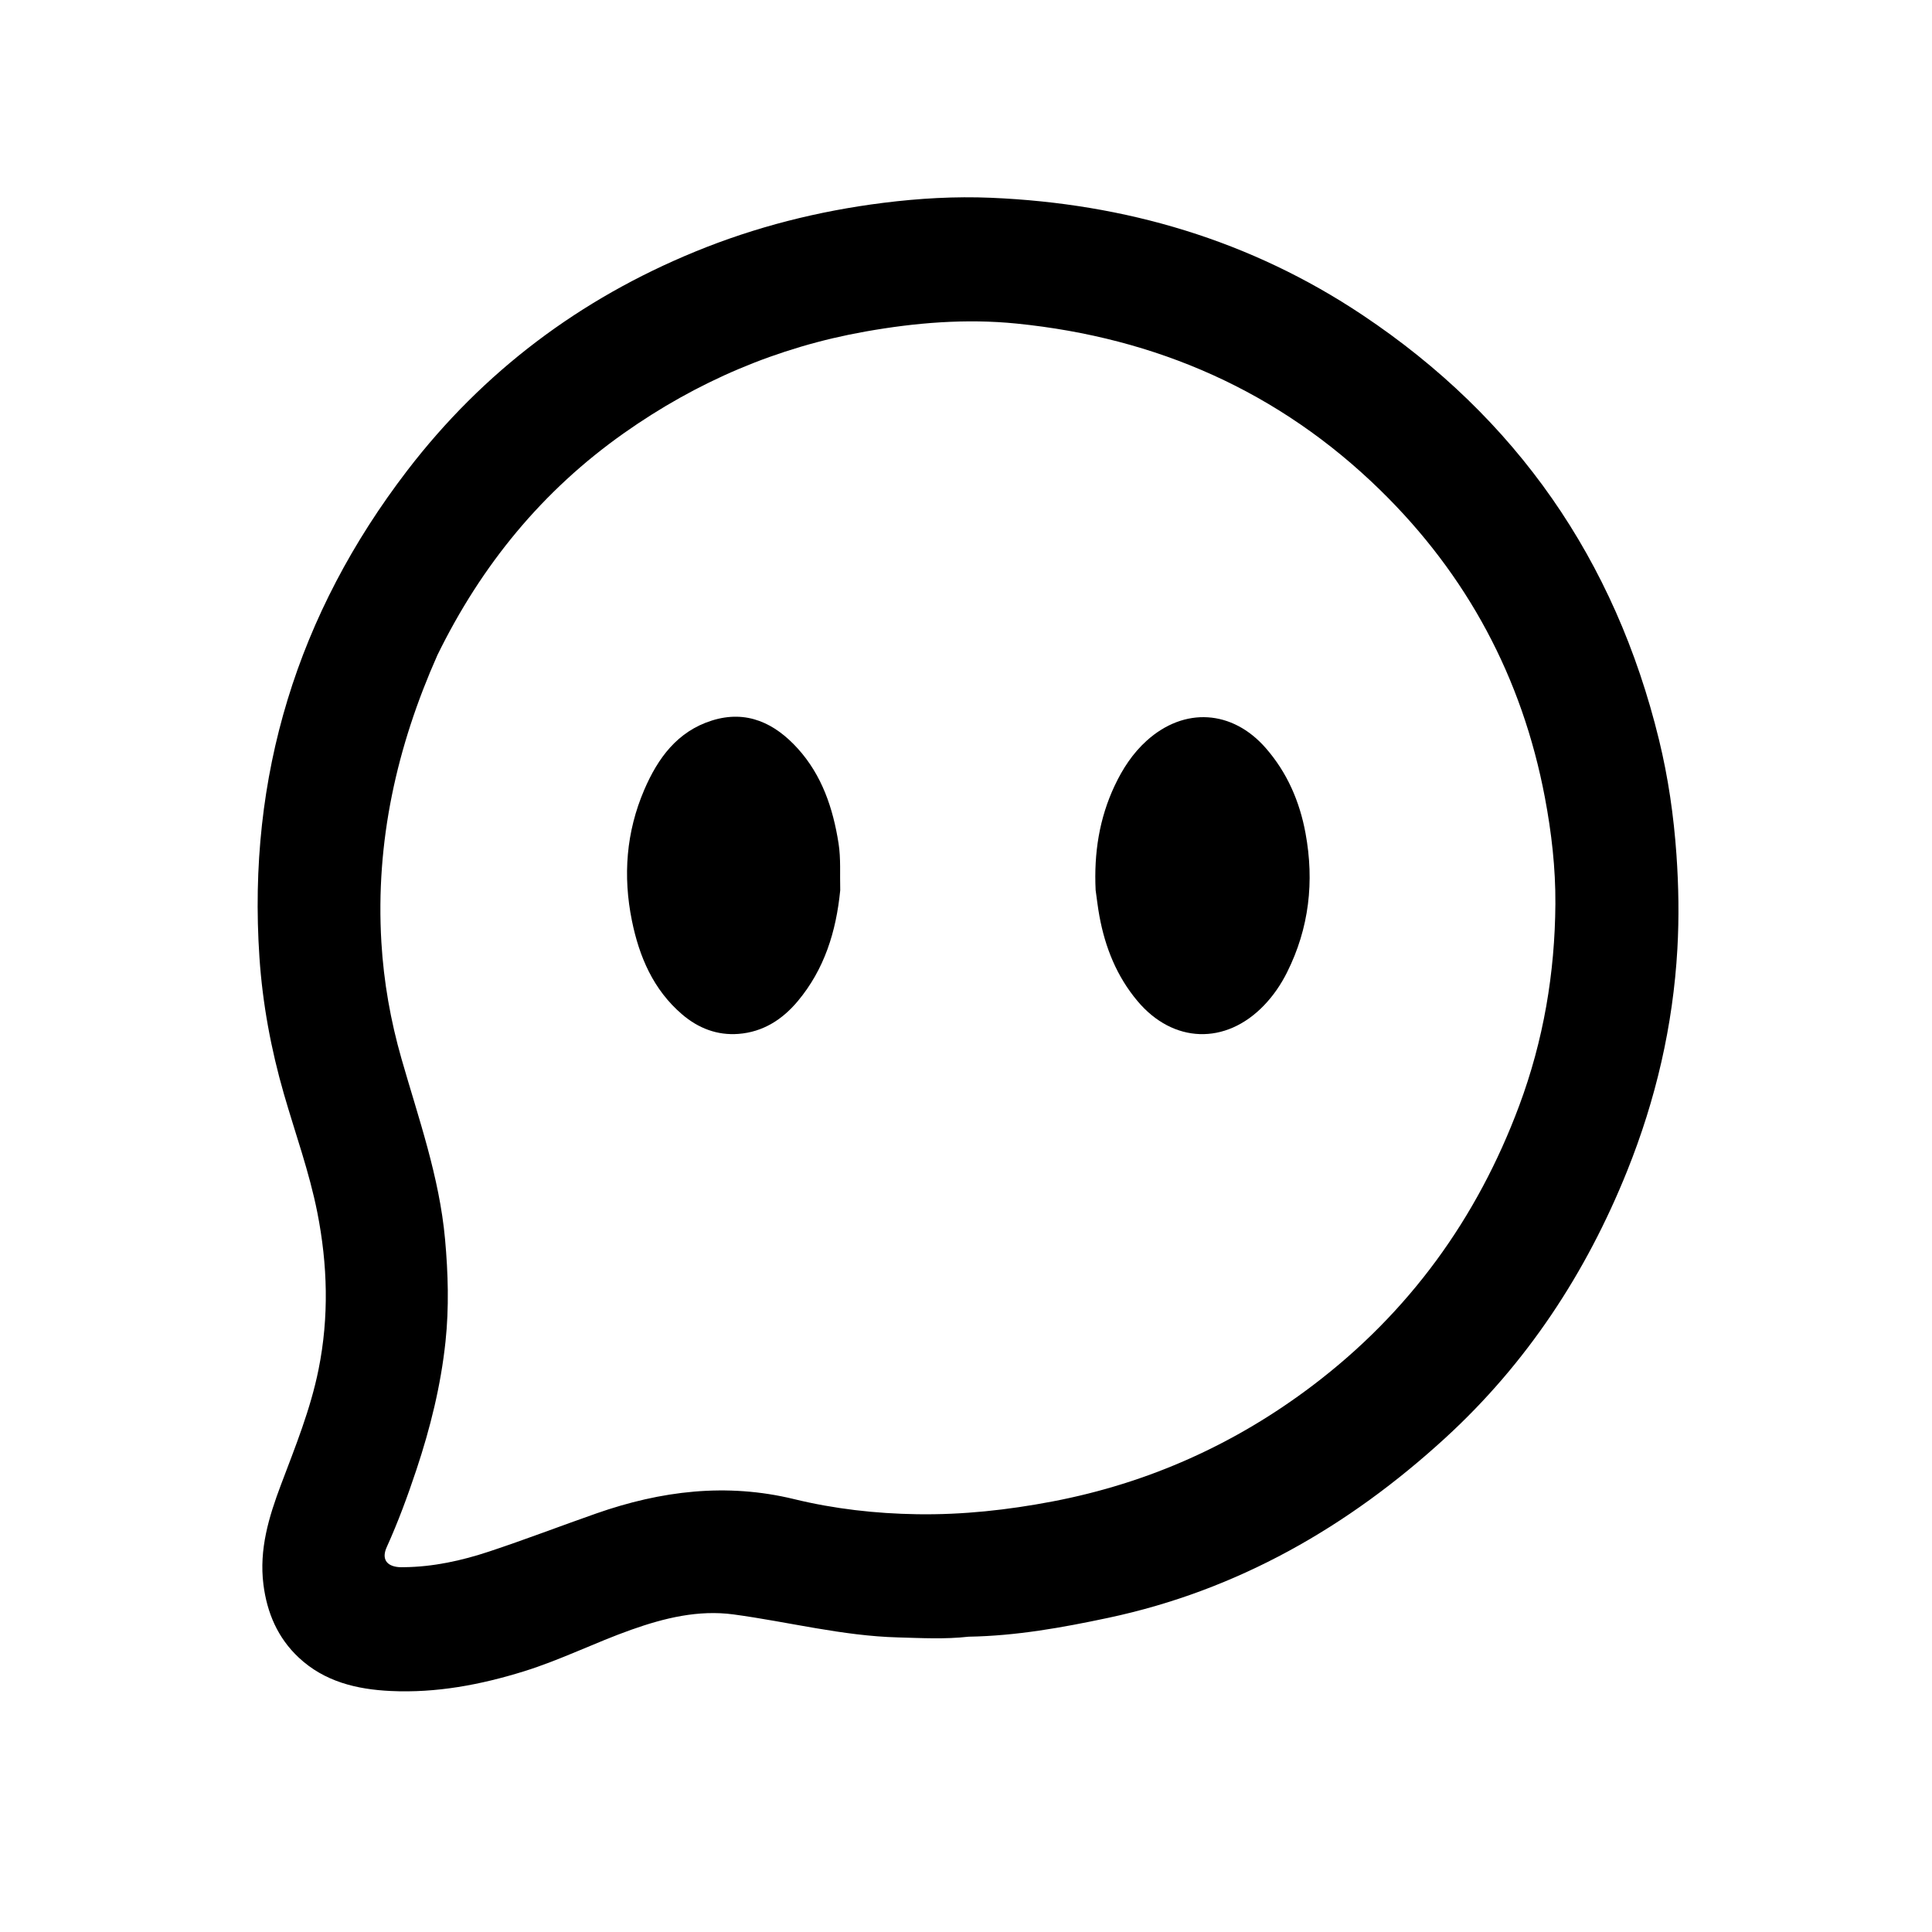 <?xml version="1.0" encoding="UTF-8" standalone="no"?>
<svg viewBox="0 0 1024 1024" xmlns="http://www.w3.org/2000/svg">
  <path fill="#000000" opacity="1" stroke="none" 
    d="
  M513.404,867.482 
    C500.639,868.908 488.332,868.194 476.01,867.866 
    C446.463,867.079 417.885,859.61 388.802,855.682 
    C370.149,853.162 352.113,857.575 334.511,863.822 
    C315.368,870.617 297.162,879.792 277.721,885.829 
    C254.681,892.984 231.232,897.413 207.022,896.261 
    C189.048,895.405 171.991,891.318 158.356,878.566 
    C147.209,868.14 141.529,854.883 139.625,839.848 
    C137.265,821.215 142.484,803.992 148.934,786.896 
    C156.505,766.831 164.596,746.926 168.85,725.766 
    C174.432,697.998 173.666,670.337 168.187,642.63 
    C163.947,621.191 156.486,600.699 150.462,579.785 
    C143.639,556.095 139.16,532.038 137.505,507.373 
    C131.065,411.397 157.581,325.368 215.926,249.3 
    C256.118,196.898 307.336,158.445 368.503,133.354 
    C400.532,120.216 433.768,111.838 468.099,107.519 
    C487.134,105.125 506.23,104.016 525.362,104.828 
    C596.538,107.848 662.705,127.278 722.21,167.011 
    C803.81,221.499 856.047,296.744 879.3,392.061 
    C884.185,412.083 887.115,432.39 888.555,452.994 
    C889.72,469.66 889.983,486.341 889.047,502.913 
    C886.752,543.541 877.621,582.803 862.444,620.58 
    C840.635,674.869 809.073,722.769 765.88,762.294 
    C714.633,809.19 656.007,842.916 587.328,857.501 
    C563.08,862.65 538.753,867.051 513.404,867.482 
  M231.83,347.227 
    C210.293,395.676 198.984,446.071 202.137,499.391 
    C203.38,520.401 207.011,540.926 212.772,561.075 
    C221.805,592.67 232.89,623.722 235.887,656.807 
    C237.528,674.929 238.042,693.021 236.125,711.089 
    C233.663,734.302 228.079,756.868 220.704,778.997 
    C216.071,792.899 211.027,806.639 204.976,820.002 
    C202.237,826.051 204.641,829.987 211.224,830.599 
    C212.217,830.691 213.223,830.653 214.222,830.642 
    C229.675,830.47 244.631,827.182 259.157,822.373 
    C278.265,816.048 297.069,808.811 316.07,802.156 
    C350.311,790.163 385.035,785.835 420.908,794.571 
    C442.249,799.768 464.089,802.233 486.076,802.573 
    C510.253,802.947 534.166,800.327 557.924,795.788 
    C608.72,786.083 654.687,765.451 695.783,734.304 
    C746.75,695.676 782.895,645.9 805.225,585.981 
    C818.084,551.476 824.147,515.704 824.387,479.079 
    C824.51,460.195 822.352,441.325 818.809,422.63 
    C806.774,359.12 777.563,304.699 731.504,259.715 
    C677.962,207.424 613.009,178.958 538.785,171.497 
    C511.977,168.802 485.29,171.009 458.802,175.699 
    C411.963,183.993 369.315,202.284 330.532,229.691 
    C287.56,260.058 255.228,299.416 231.83,347.227 
  z"/>
  
  <!-- Group the eyes for animation -->
  <g class="ghost-eyes">
    <path fill="#000000" opacity="1" stroke="none" 
      d="
    M580.706,471.769 
      C579.774,452.216 582.606,433.818 590.797,416.429 
      C595.017,407.471 600.34,399.277 607.773,392.579 
      C627.717,374.607 653.146,376.202 670.874,396.488 
      C682.259,409.516 688.856,424.819 691.954,441.621 
      C696.672,467.203 693.89,491.916 682.163,515.365 
      C678.942,521.807 674.902,527.726 669.905,532.916 
      C649.577,554.023 621.762,553.063 602.887,530.572 
      C591.909,517.491 585.76,502.183 582.712,485.533 
      C581.906,481.129 581.376,476.675 580.706,471.769 
    z"/>
    
    <path fill="#000000" opacity="1" stroke="none" 
      d="
    M445.338,471.852 
      C443.177,493.789 436.943,513.716 422.903,530.55 
      C414.713,540.371 404.429,546.983 391.426,547.988 
      C380.129,548.861 370.128,544.992 361.551,537.658 
      C346.242,524.568 338.807,507.058 334.925,487.967 
      C330.108,464.28 331.869,440.936 341.49,418.567 
      C348.689,401.831 359.018,387.646 377.318,381.896 
      C395.781,376.096 410.715,383.334 422.874,396.789 
      C435.663,410.94 441.512,428.348 444.441,446.955 
      C445.724,455.103 445.097,463.233 445.338,471.852 
    z"/>
  </g>
</svg>